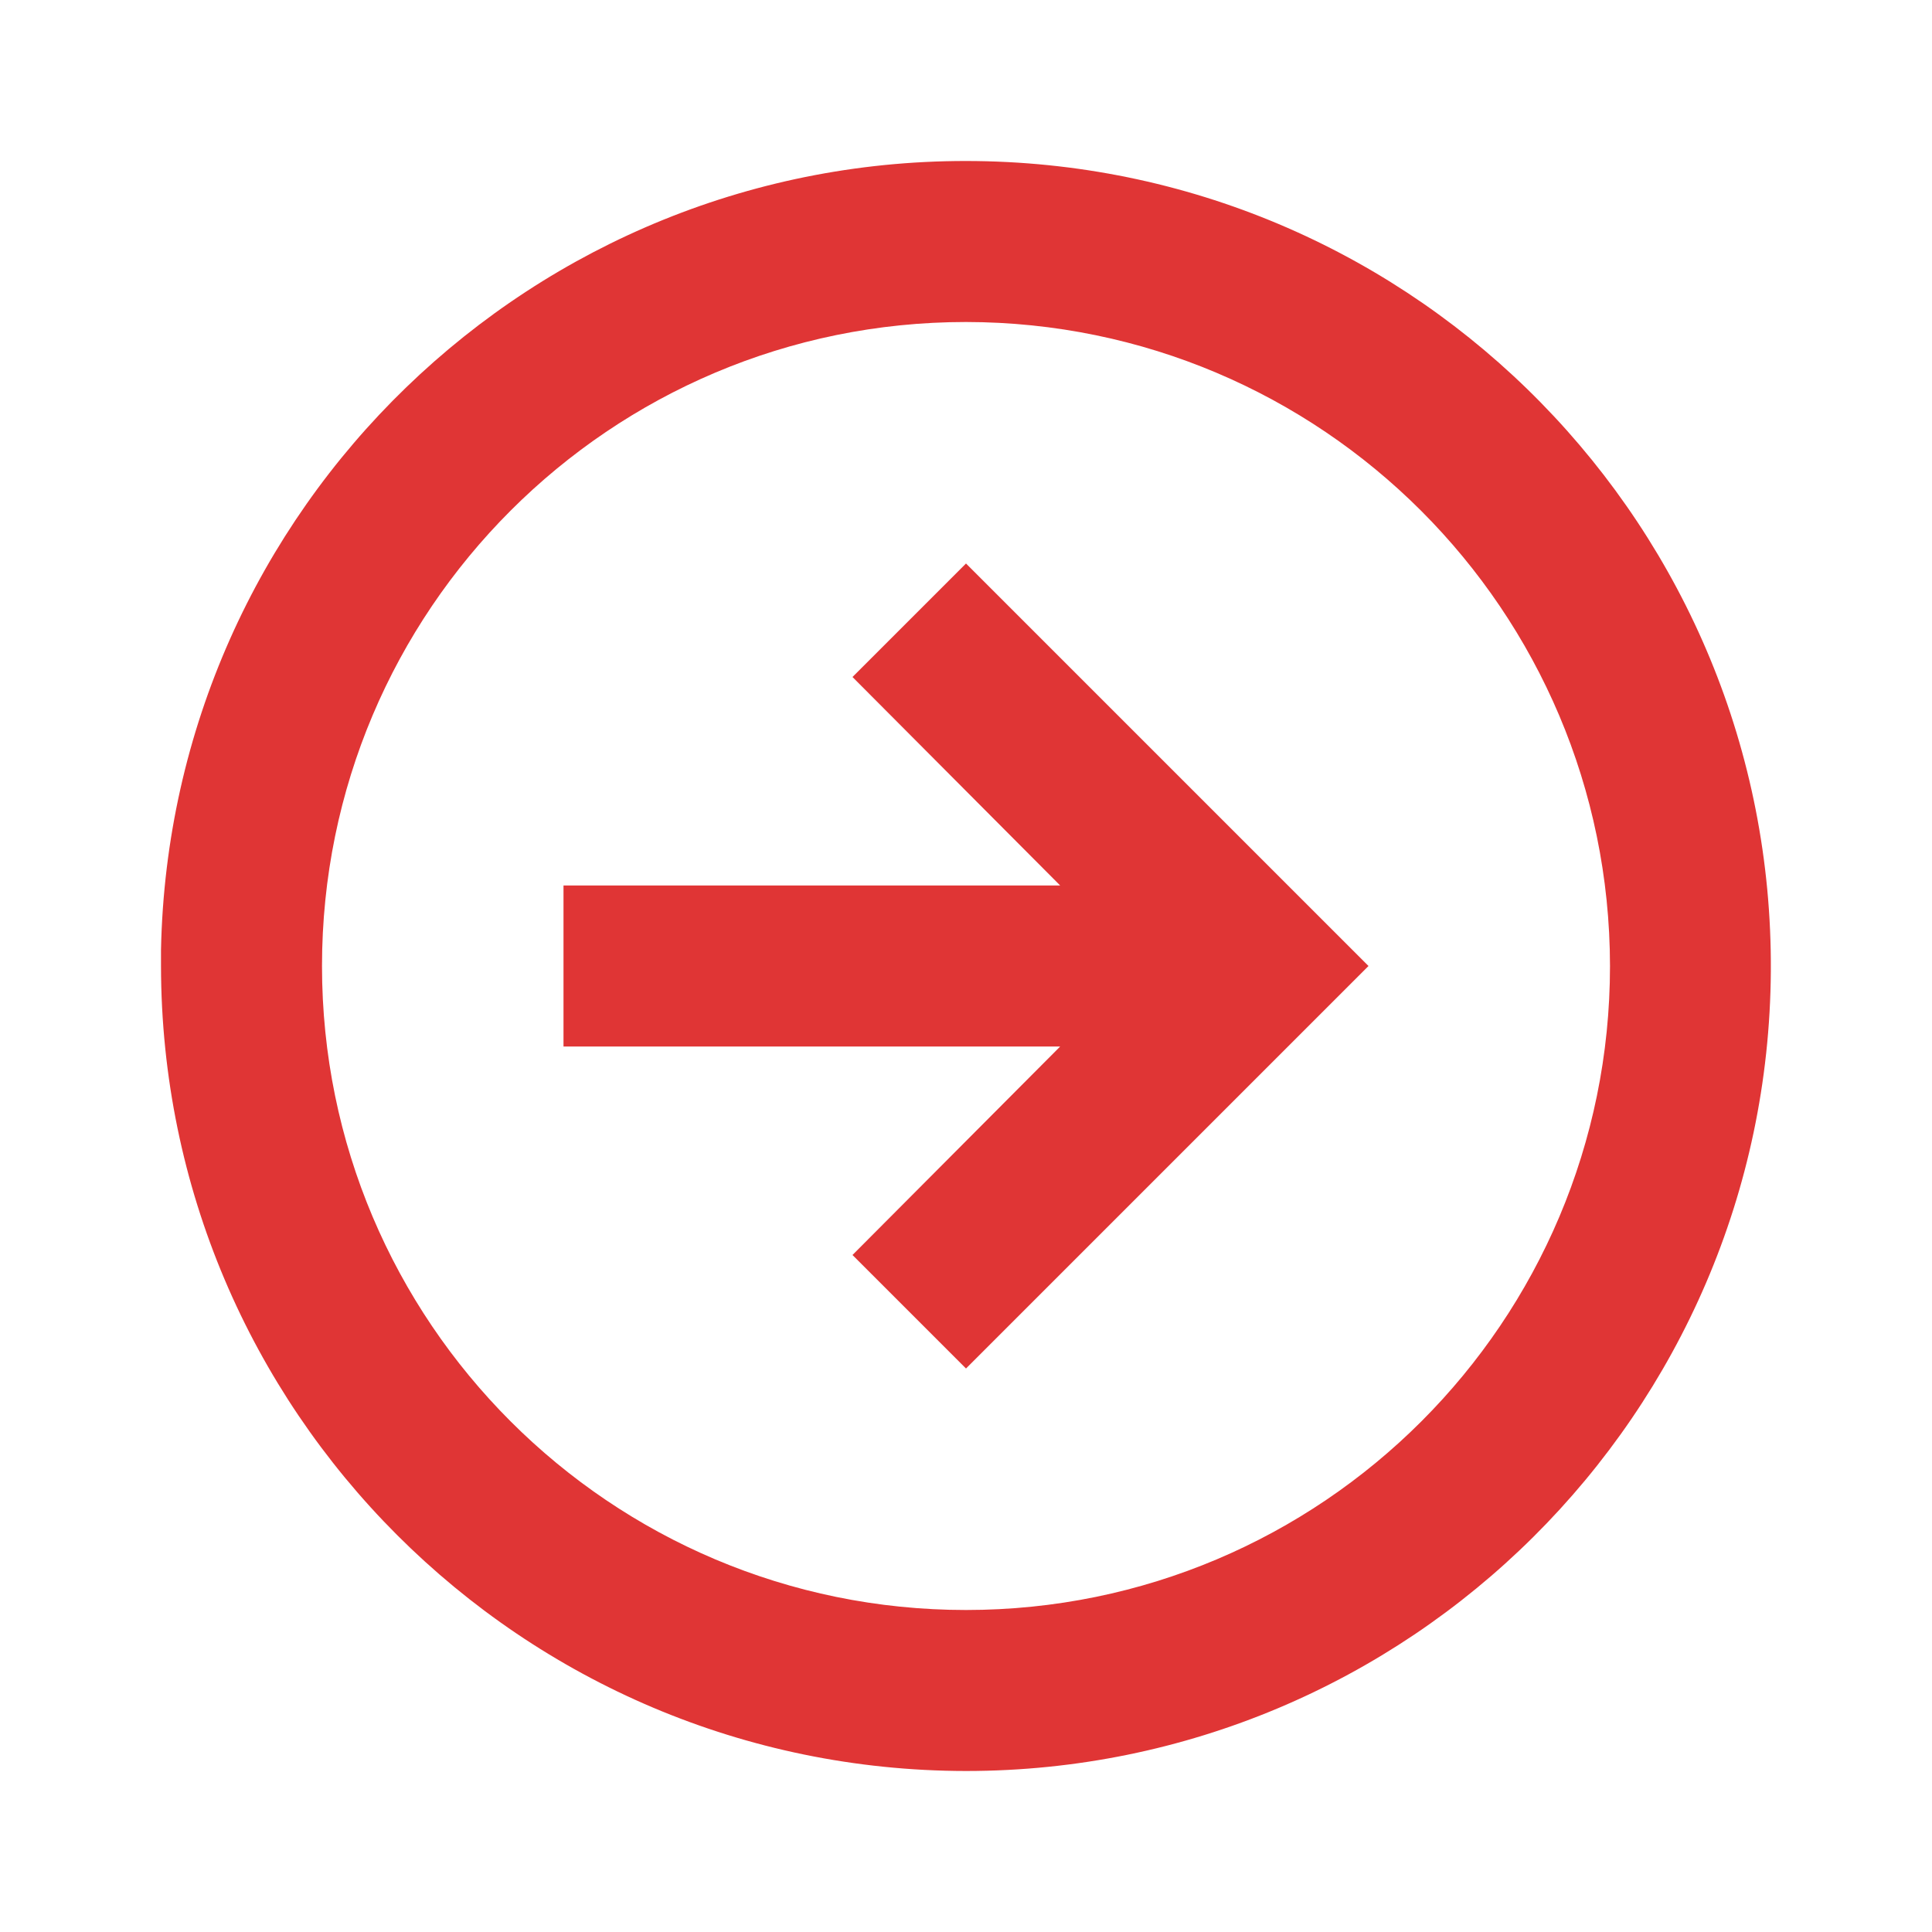 <svg width="60" height="60" viewBox="0 0 60 60" fill="none" xmlns="http://www.w3.org/2000/svg">
<g id="arrow / circle_right">
<path id="coolicon" d="M30 55C16.199 54.985 5.015 43.801 5 30V29.5C5.275 15.761 16.587 4.82 30.327 5.002C44.067 5.185 55.084 16.422 54.995 30.163C54.905 43.904 43.741 54.997 30 55ZM30 10C18.954 10 10 18.954 10 30C10 41.046 18.954 50 30 50C41.046 50 50 41.046 50 30C49.988 18.959 41.041 10.012 30 10ZM30 42.5L26.475 38.975L32.925 32.5H17.5V27.5H32.925L26.475 21.025L30 17.5L42.5 30L30 42.5Z" fill="#E03535"/>
</g>
</svg>
